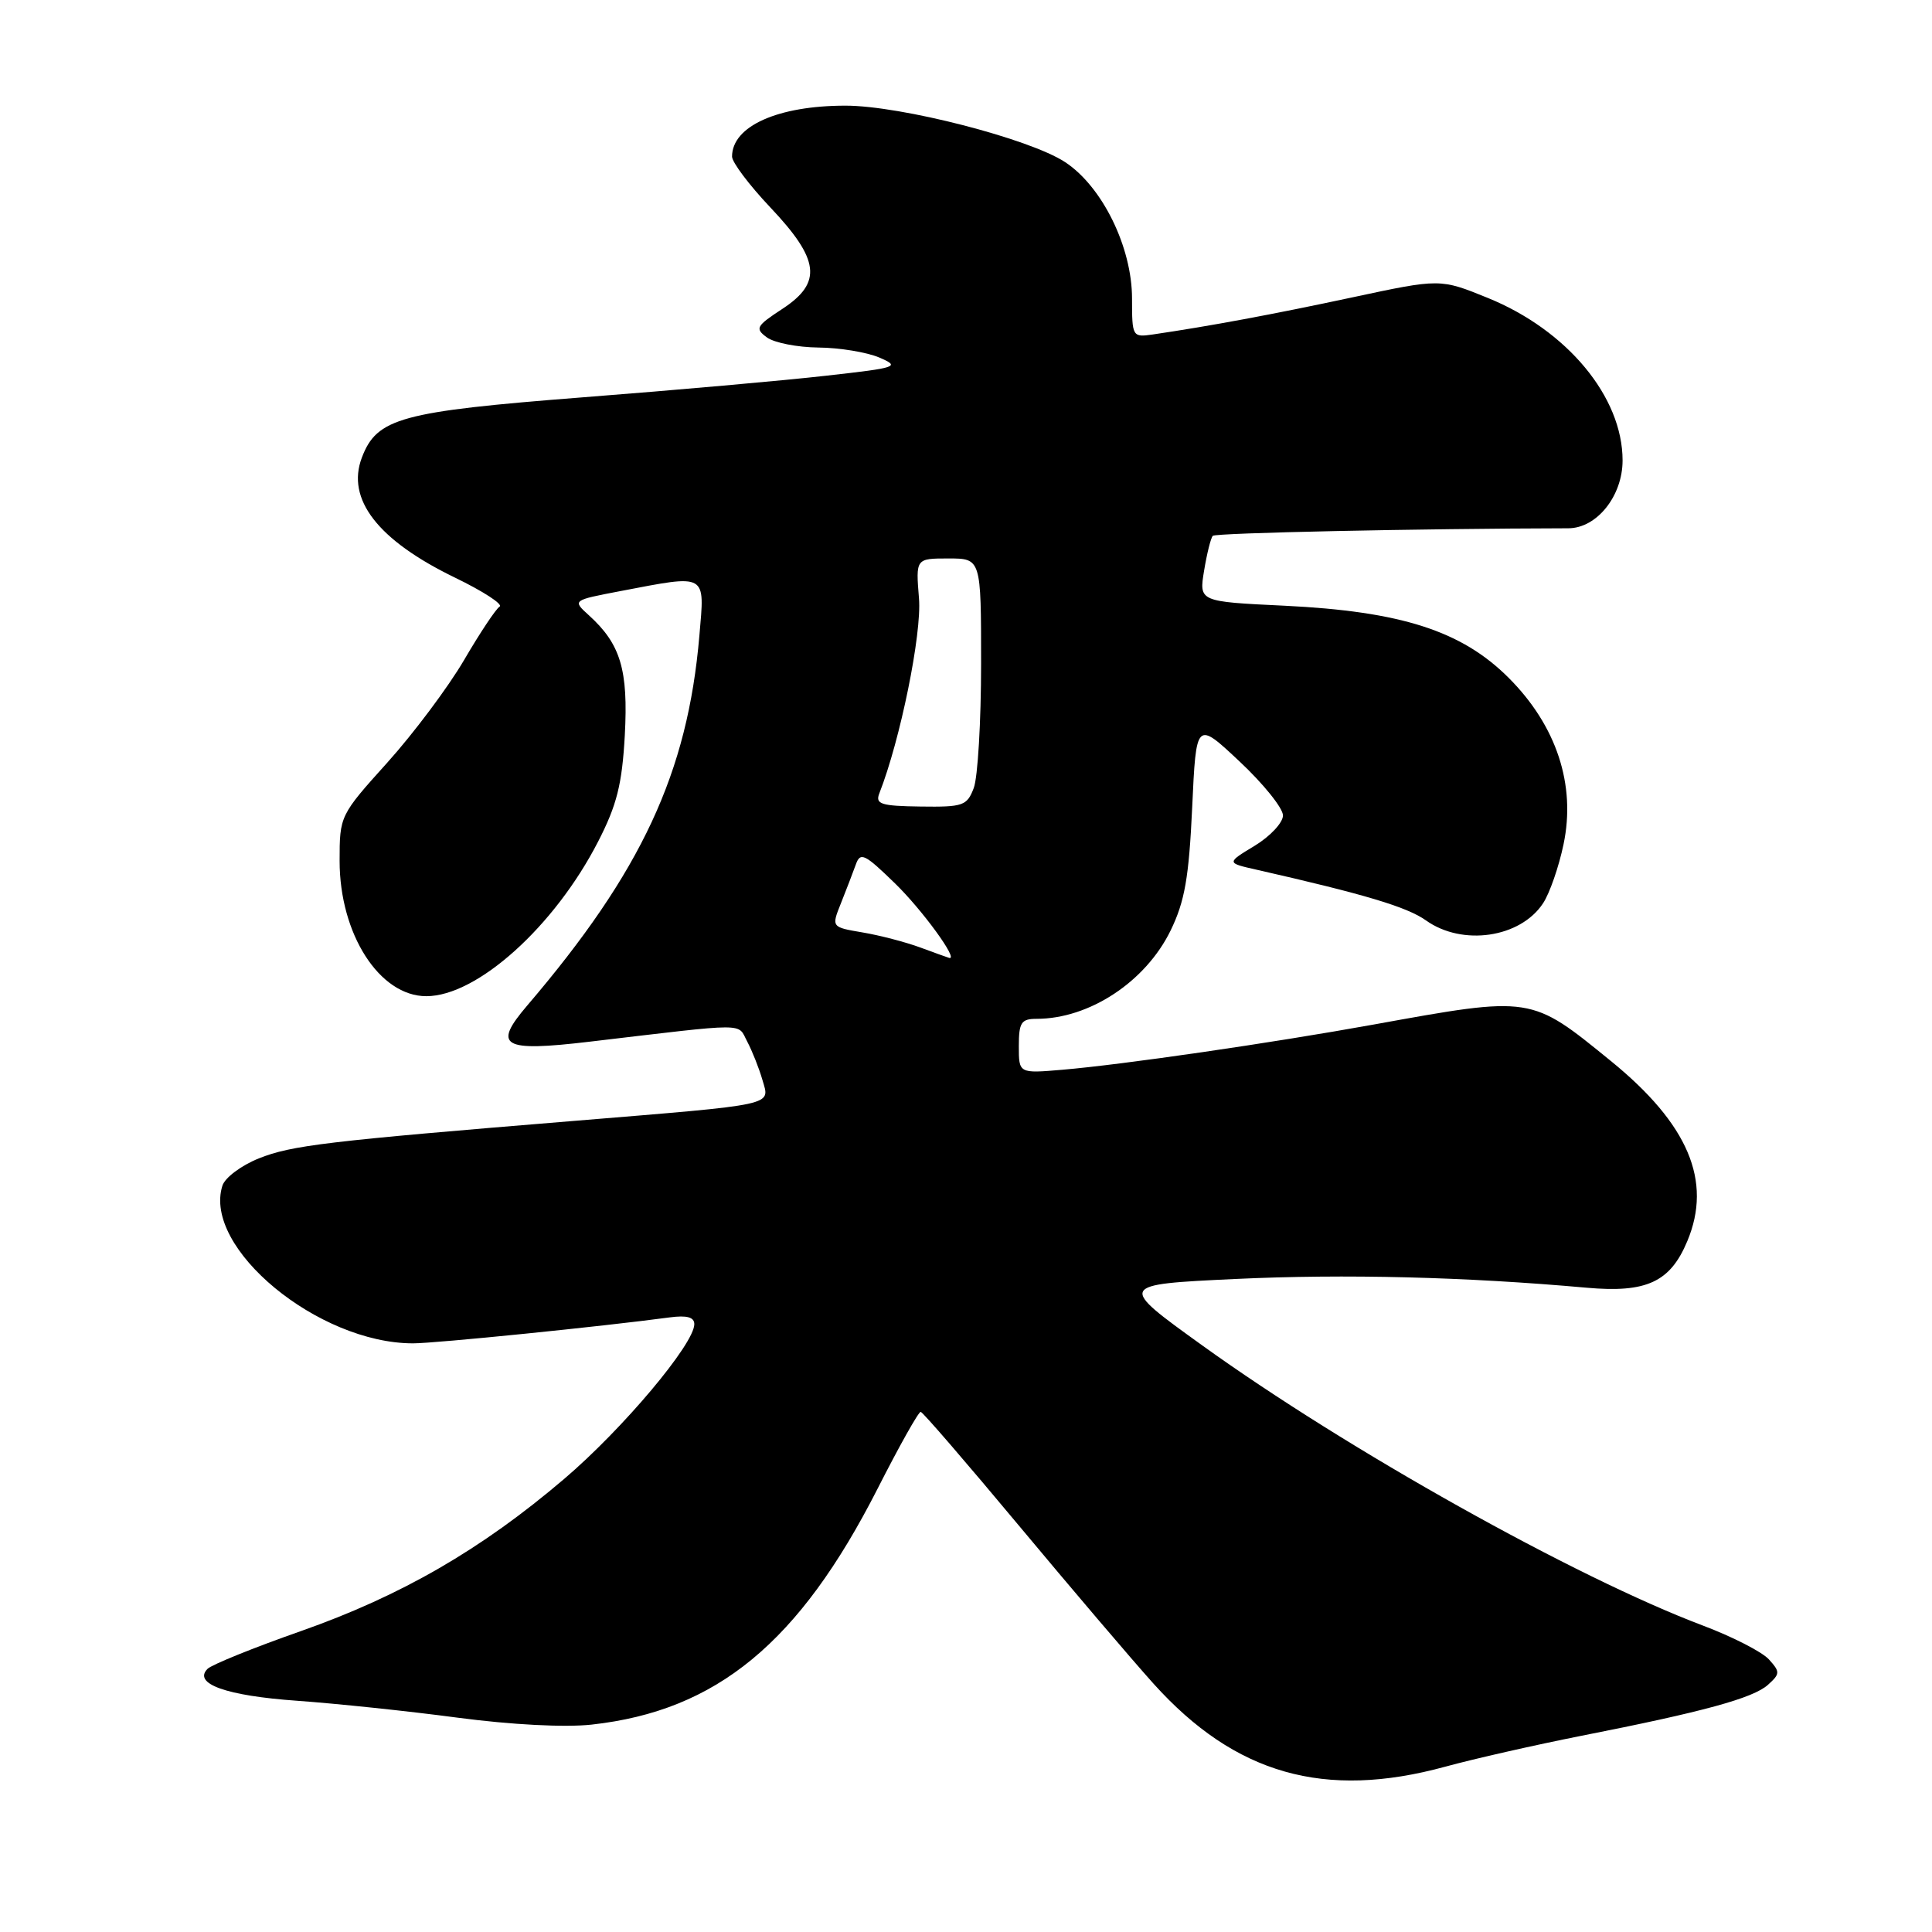 <?xml version="1.0" encoding="UTF-8" standalone="no"?>
<!DOCTYPE svg PUBLIC "-//W3C//DTD SVG 1.1//EN" "http://www.w3.org/Graphics/SVG/1.1/DTD/svg11.dtd" >
<svg xmlns="http://www.w3.org/2000/svg" xmlns:xlink="http://www.w3.org/1999/xlink" version="1.1" viewBox="0 0 256 256">
 <g >
 <path fill="currentColor"
d=" M 191.52 234.09 C 195.36 233.04 203.45 231.21 209.50 230.01 C 225.67 226.83 232.29 225.02 234.26 223.25 C 235.88 221.79 235.89 221.54 234.39 219.88 C 233.50 218.89 229.56 216.87 225.63 215.39 C 208.71 209.00 178.51 192.10 159.30 178.27 C 148.10 170.21 148.10 170.21 163.71 169.47 C 178.26 168.79 194.17 169.19 210.25 170.63 C 218.17 171.34 221.32 169.88 223.58 164.45 C 226.91 156.49 223.71 148.94 213.45 140.59 C 202.80 131.92 203.05 131.95 182.00 135.76 C 168.33 138.23 148.77 141.07 140.75 141.75 C 135.00 142.24 135.00 142.24 135.00 138.62 C 135.00 135.49 135.32 135.00 137.35 135.00 C 144.35 135.00 151.81 130.08 155.12 123.28 C 156.99 119.43 157.54 116.27 157.97 107.00 C 158.50 95.50 158.50 95.50 164.25 100.90 C 167.41 103.86 170.00 107.08 170.00 108.05 C 170.00 109.01 168.31 110.82 166.25 112.07 C 162.50 114.34 162.50 114.34 166.50 115.24 C 180.81 118.49 186.43 120.17 188.95 121.96 C 193.78 125.40 201.46 124.27 204.47 119.68 C 205.34 118.36 206.56 114.84 207.18 111.86 C 208.83 104.00 206.25 96.17 199.92 89.83 C 193.69 83.59 185.67 81.01 170.19 80.26 C 158.87 79.72 158.87 79.72 159.55 75.61 C 159.92 73.35 160.44 71.28 160.70 71.00 C 161.06 70.61 188.06 70.04 207.80 70.00 C 211.58 70.00 215.00 65.73 215.00 61.01 C 215.00 52.60 207.67 43.76 197.15 39.48 C 190.83 36.91 190.83 36.91 179.16 39.41 C 168.60 41.67 160.36 43.20 152.75 44.32 C 150.05 44.71 150.00 44.62 150.00 39.56 C 150.00 32.75 146.06 24.72 141.13 21.48 C 136.41 18.38 119.37 14.00 112.04 14.00 C 103.06 14.00 97.00 16.72 97.00 20.75 C 97.00 21.50 99.27 24.52 102.05 27.46 C 108.62 34.40 108.99 37.44 103.68 40.92 C 100.18 43.21 100.01 43.53 101.62 44.71 C 102.59 45.42 105.66 46.02 108.44 46.05 C 111.22 46.07 114.85 46.67 116.50 47.37 C 119.34 48.59 118.96 48.72 109.50 49.78 C 104.00 50.41 89.46 51.70 77.19 52.65 C 53.09 54.53 49.94 55.39 47.95 60.63 C 45.85 66.15 50.07 71.59 60.29 76.54 C 64.03 78.35 66.69 80.08 66.20 80.38 C 65.71 80.68 63.58 83.88 61.48 87.48 C 59.37 91.08 54.80 97.18 51.32 101.05 C 45.04 108.02 45.00 108.10 45.00 114.07 C 45.00 123.77 50.28 132.00 56.49 132.00 C 63.22 132.00 73.48 122.76 79.26 111.50 C 81.74 106.67 82.43 103.92 82.79 97.43 C 83.26 88.76 82.24 85.34 78.02 81.52 C 75.84 79.54 75.84 79.54 82.17 78.33 C 93.81 76.11 93.39 75.87 92.67 84.25 C 91.11 102.41 85.00 115.52 69.84 133.26 C 65.24 138.65 66.54 139.40 78.12 138.03 C 99.48 135.51 97.67 135.51 99.01 138.01 C 99.67 139.26 100.58 141.55 101.03 143.11 C 102.02 146.55 103.20 146.29 76.00 148.53 C 43.17 151.22 38.64 151.76 34.28 153.50 C 31.97 154.43 29.80 156.05 29.47 157.11 C 26.85 165.35 42.15 178.00 54.73 178.00 C 57.69 178.00 79.84 175.76 88.75 174.56 C 91.02 174.26 92.00 174.53 92.00 175.46 C 92.00 178.08 82.51 189.36 74.76 195.96 C 63.78 205.32 53.16 211.45 39.87 216.13 C 33.62 218.32 28.05 220.58 27.50 221.13 C 25.53 223.11 29.99 224.70 39.37 225.36 C 44.54 225.73 54.11 226.73 60.63 227.60 C 67.75 228.54 74.86 228.91 78.39 228.52 C 94.97 226.69 105.89 217.68 116.29 197.25 C 119.15 191.62 121.72 187.04 122.00 187.08 C 122.28 187.11 128.12 193.89 135.00 202.14 C 141.88 210.39 149.91 219.83 152.86 223.11 C 163.66 235.10 175.51 238.47 191.52 234.09 Z  M 121.95 125.55 C 120.00 124.83 116.55 123.93 114.28 123.55 C 110.16 122.85 110.16 122.85 111.43 119.68 C 112.13 117.93 113.01 115.63 113.39 114.58 C 114.00 112.85 114.55 113.12 118.62 117.08 C 122.23 120.60 127.08 127.26 125.78 126.93 C 125.62 126.89 123.90 126.27 121.95 125.55 Z  M 116.51 105.14 C 119.30 98.04 122.16 83.96 121.77 79.29 C 121.34 74.00 121.34 74.00 125.67 74.00 C 130.00 74.00 130.00 74.00 130.00 87.93 C 130.00 95.60 129.56 103.01 129.03 104.41 C 128.14 106.77 127.62 106.95 121.97 106.87 C 116.74 106.80 115.96 106.55 116.51 105.14 Z "/>
</g>
</svg>
